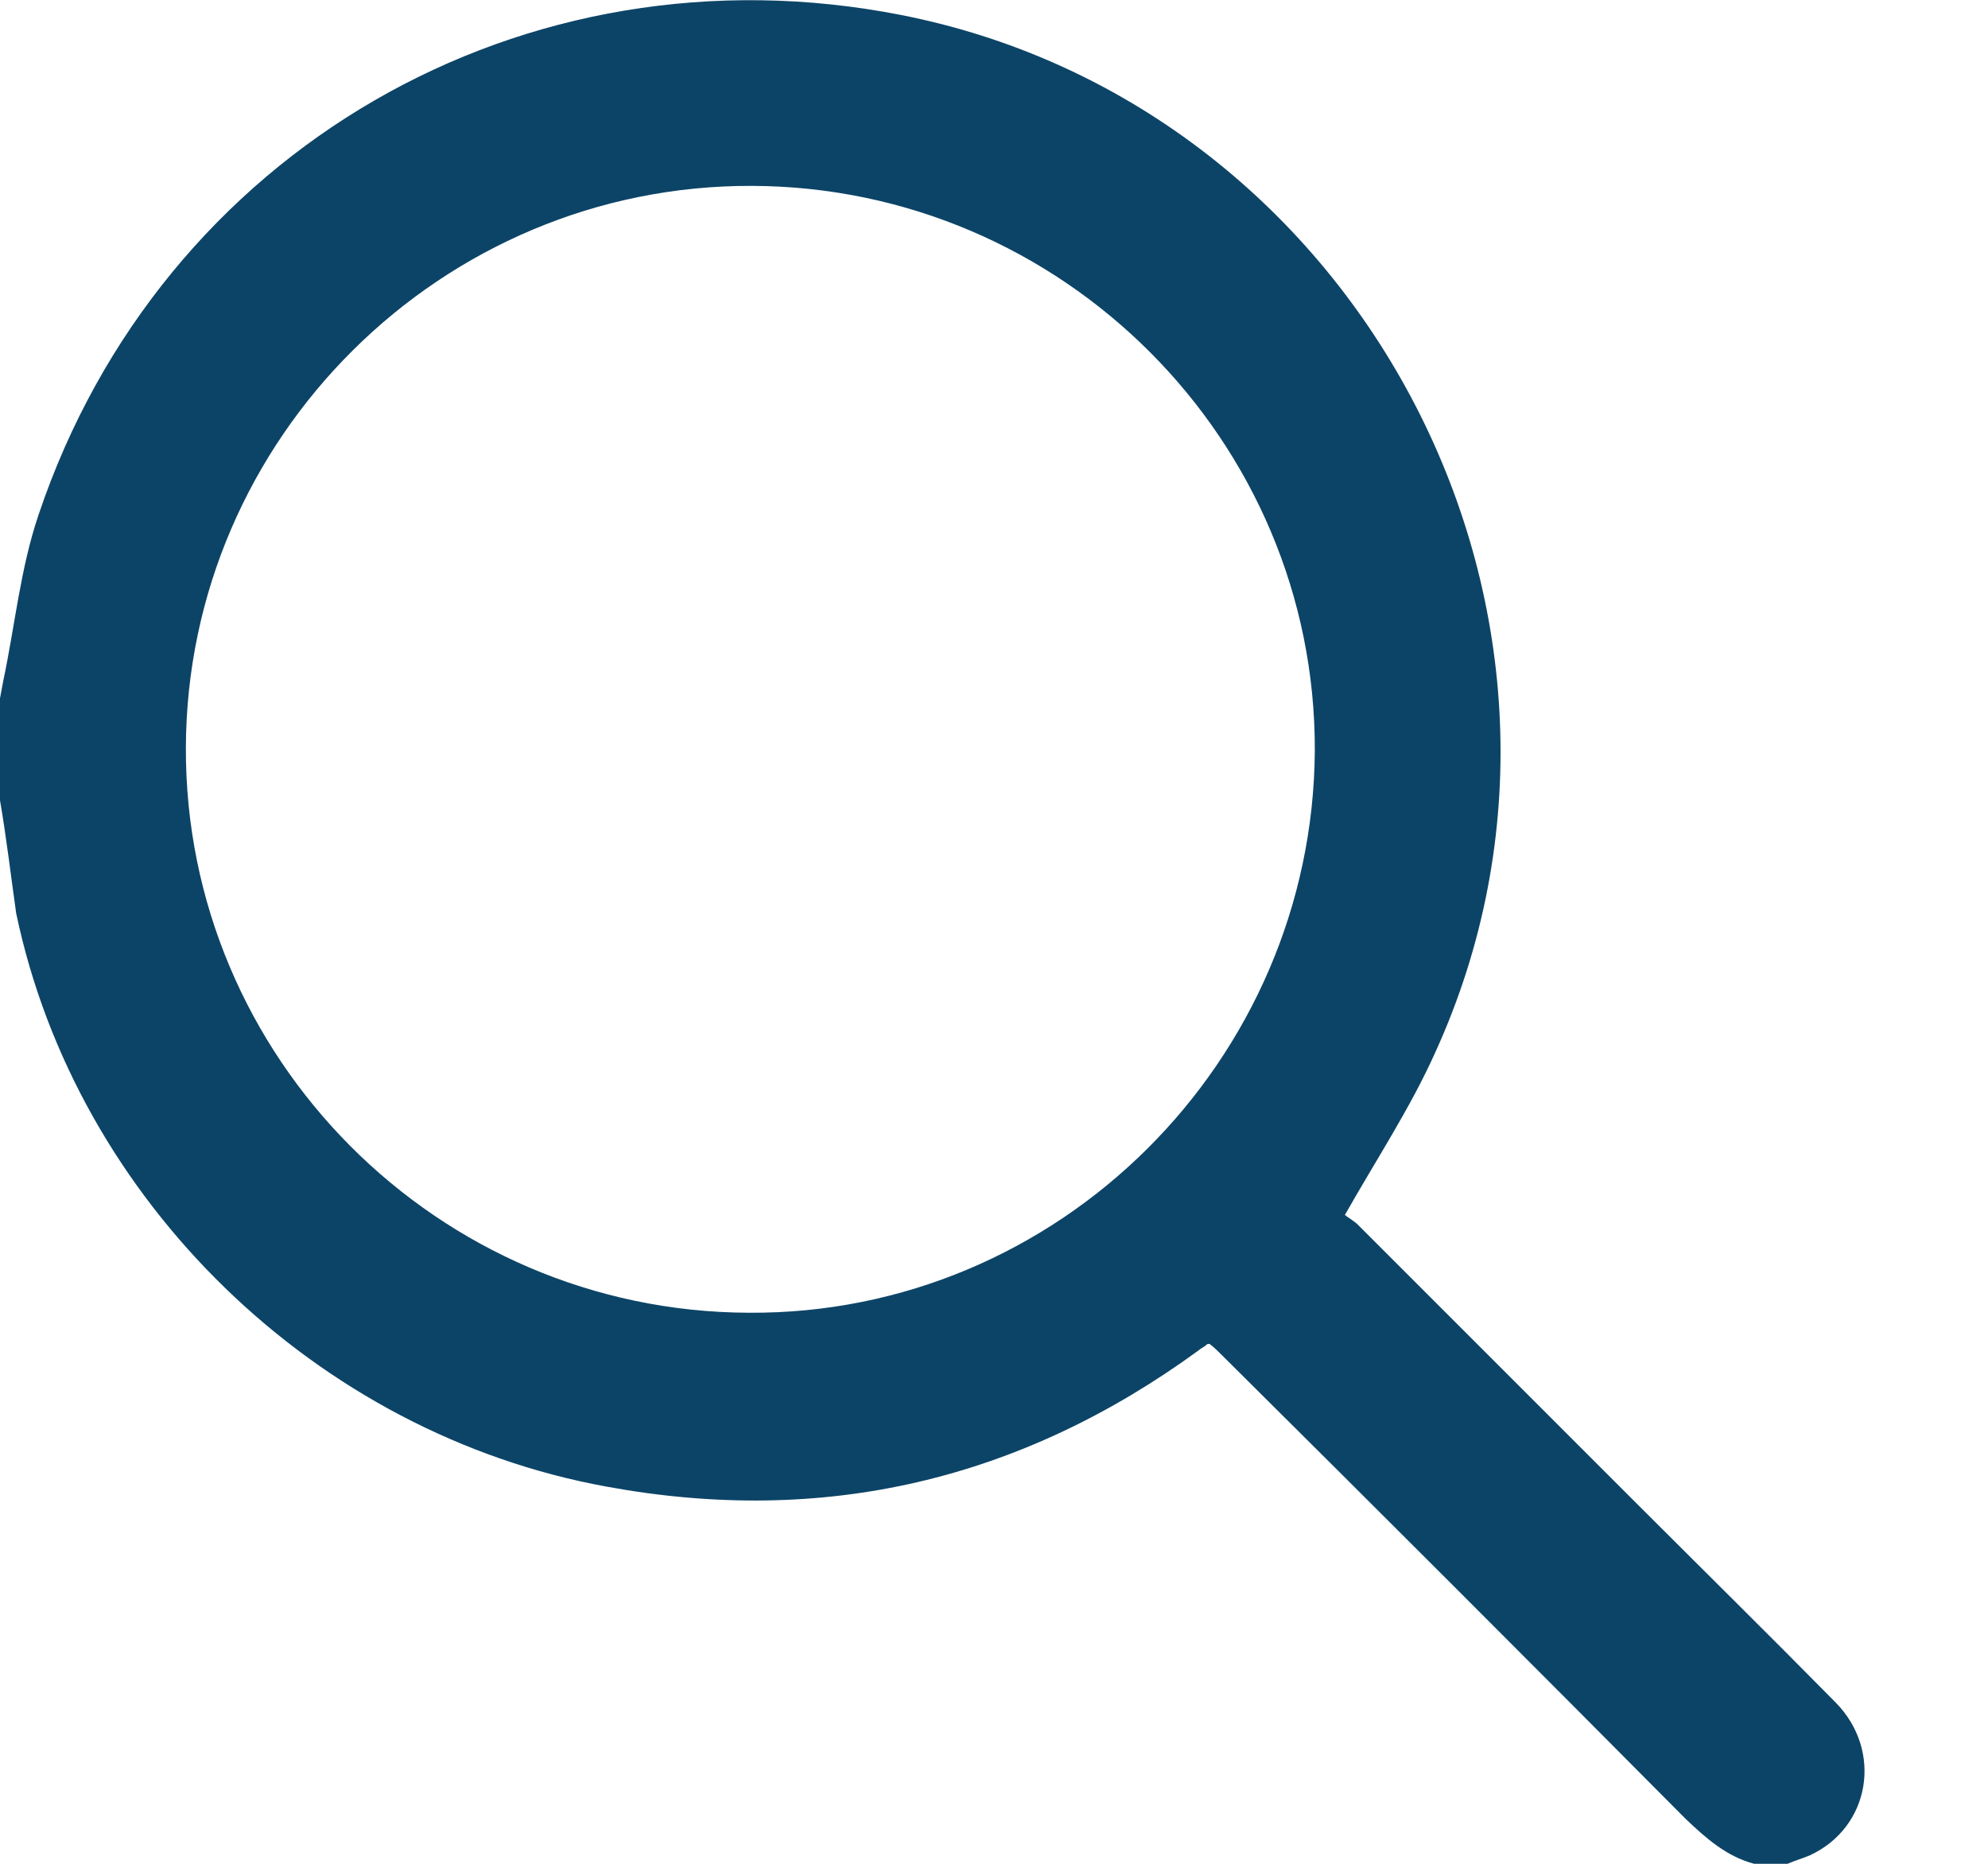 <svg width="16" height="15" viewBox="0 0 16 15" fill="none" xmlns="http://www.w3.org/2000/svg">
<path d="M14.386 15C14.3 15 14.213 15 14.118 15C13.893 14.94 13.729 14.793 13.565 14.637C12.329 13.392 11.084 12.147 9.839 10.911C9.804 10.876 9.769 10.841 9.735 10.816C9.718 10.816 9.718 10.816 9.709 10.824C9.692 10.841 9.666 10.85 9.648 10.867C8.213 11.914 6.631 12.285 4.885 11.965C2.55 11.542 0.614 9.666 0.13 7.349C0.086 7.037 0.052 6.744 0 6.441C0 6.164 0 5.896 0 5.62C0.009 5.576 0.017 5.524 0.026 5.481C0.121 5.032 0.164 4.573 0.311 4.141C1.297 1.21 4.219 -0.476 7.254 0.121C10.989 0.856 13.133 5.006 11.55 8.473C11.352 8.914 11.084 9.32 10.824 9.778C10.833 9.787 10.876 9.813 10.919 9.847C11.671 10.599 12.415 11.343 13.167 12.095C13.703 12.631 14.239 13.159 14.775 13.703C15.156 14.092 15.052 14.706 14.568 14.931C14.507 14.957 14.447 14.974 14.386 15ZM1.496 6.017C1.487 8.507 3.519 10.556 6.026 10.565C8.516 10.582 10.565 8.542 10.582 6.043C10.591 3.545 8.55 1.504 6.052 1.496C3.553 1.487 1.504 3.527 1.496 6.017Z" fill="#0C4467"/>
</svg>
